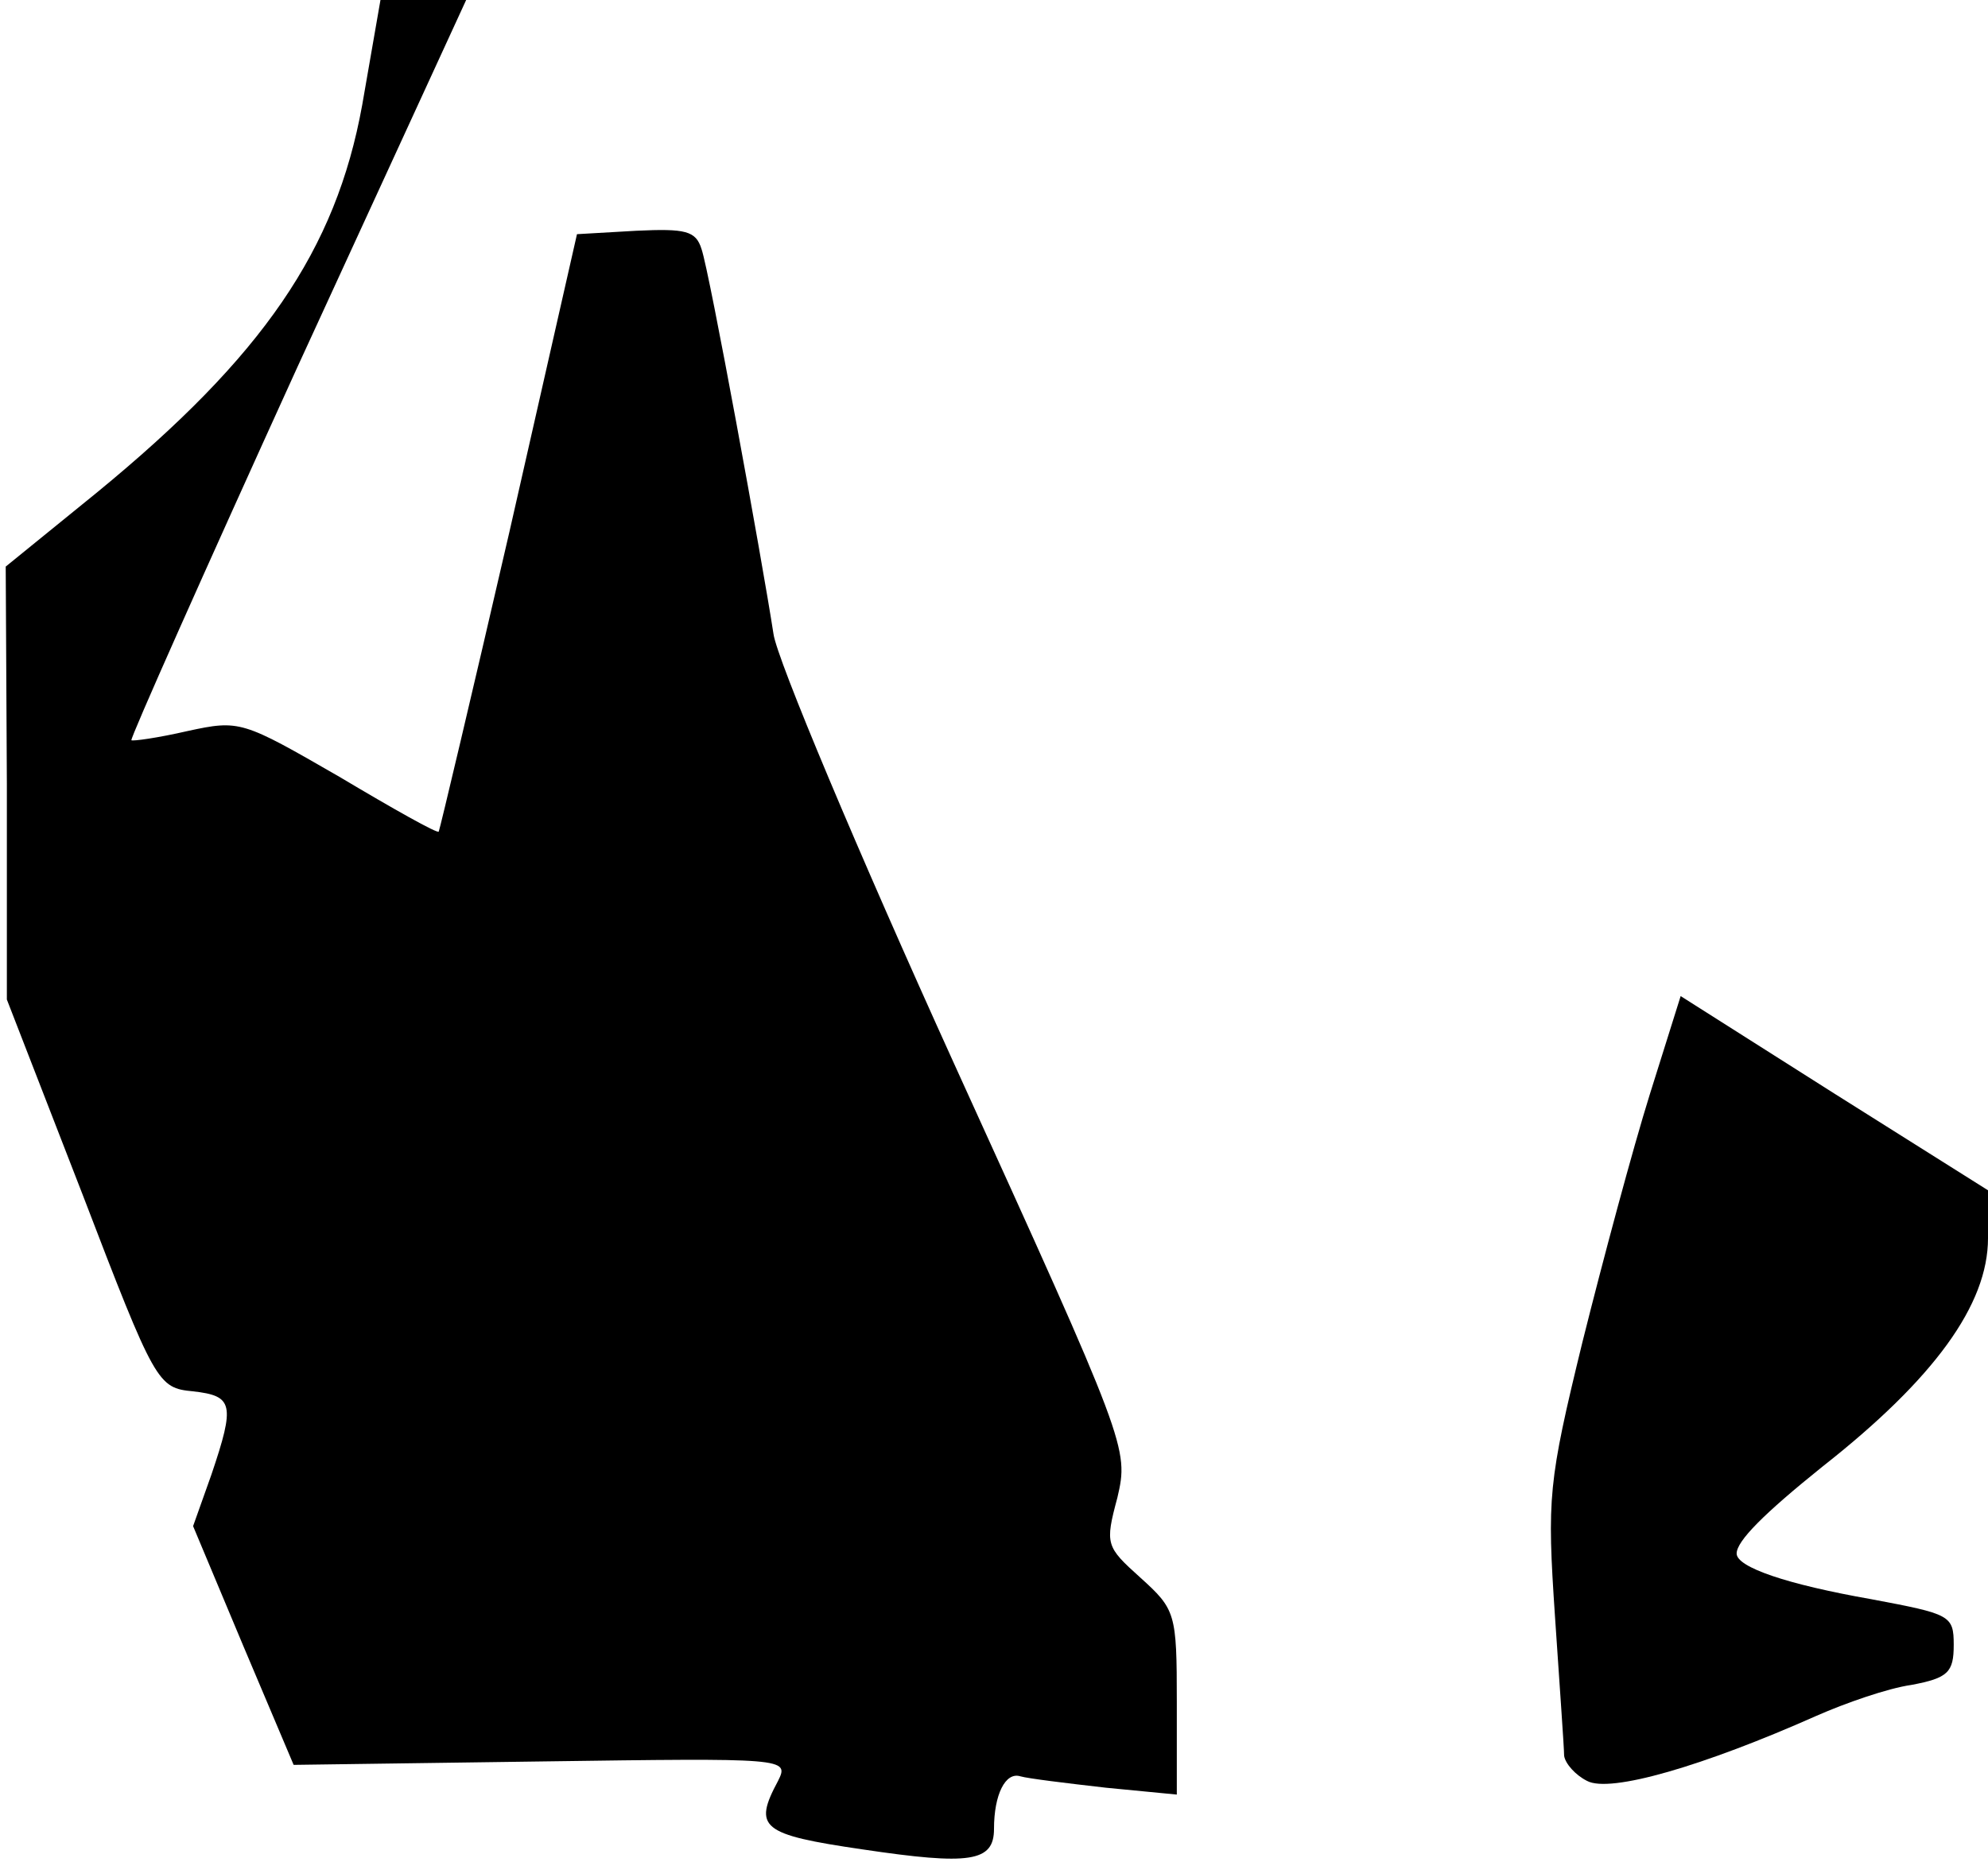 <?xml version="1.0" standalone="no"?>
<!DOCTYPE svg PUBLIC "-//W3C//DTD SVG 20010904//EN"
 "http://www.w3.org/TR/2001/REC-SVG-20010904/DTD/svg10.dtd">
<svg version="1.0" xmlns="http://www.w3.org/2000/svg"
 width="174pt" height="163pt" viewBox="0 0 174 163"
 preserveAspectRatio="xMidYMid meet">
<g transform="translate(0,163) scale(0.1,-0.1)"
fill="#000000" stroke="none">
<path fill="#000000" stroke="none" d="M317 1538 c-23 -127 -87 -220 -232
-339 l-80 -65 1 -190 0 -189 66 -170 c64 -167 66 -170 97 -173 35 -4 37 -11
16 -73 l-16 -45 44 -105 44 -104 217 3 c214 3 217 3 207 -17 -22 -41 -15 -47
74 -60 94 -14 115 -11 115 18 0 30 10 50 23 46 7 -2 40 -6 75 -10 l62 -6 0 81
c0 78 -1 81 -32 109 -30 27 -31 29 -20 70 10 43 9 46 -143 380 -84 185 -155
354 -158 376 -10 65 -56 317 -63 337 -5 16 -14 18 -57 16 l-52 -3 -59 -260
c-33 -143 -61 -261 -62 -263 -1 -2 -40 20 -87 48 -85 49 -87 50 -133 40 -26
-6 -48 -9 -49 -8 -1 2 64 148 145 326 l148 322 -37 0 -38 0 -16 -92z"/>
<path fill="#000000" stroke="none" d="M1444 672 c-15 -48 -41 -145 -59 -217
-30 -123 -31 -136 -24 -240 4 -60 8 -115 8 -122 1 -7 10 -17 20 -22 20 -11
102 13 201 57 25 11 62 24 83 27 32 6 37 11 37 35 0 26 -3 27 -72 40 -74 13
-118 28 -118 40 0 11 24 35 75 76 98 77 145 142 145 200 l0 42 -135 85 -134
85 -27 -86z"/>
</g>
</svg>
